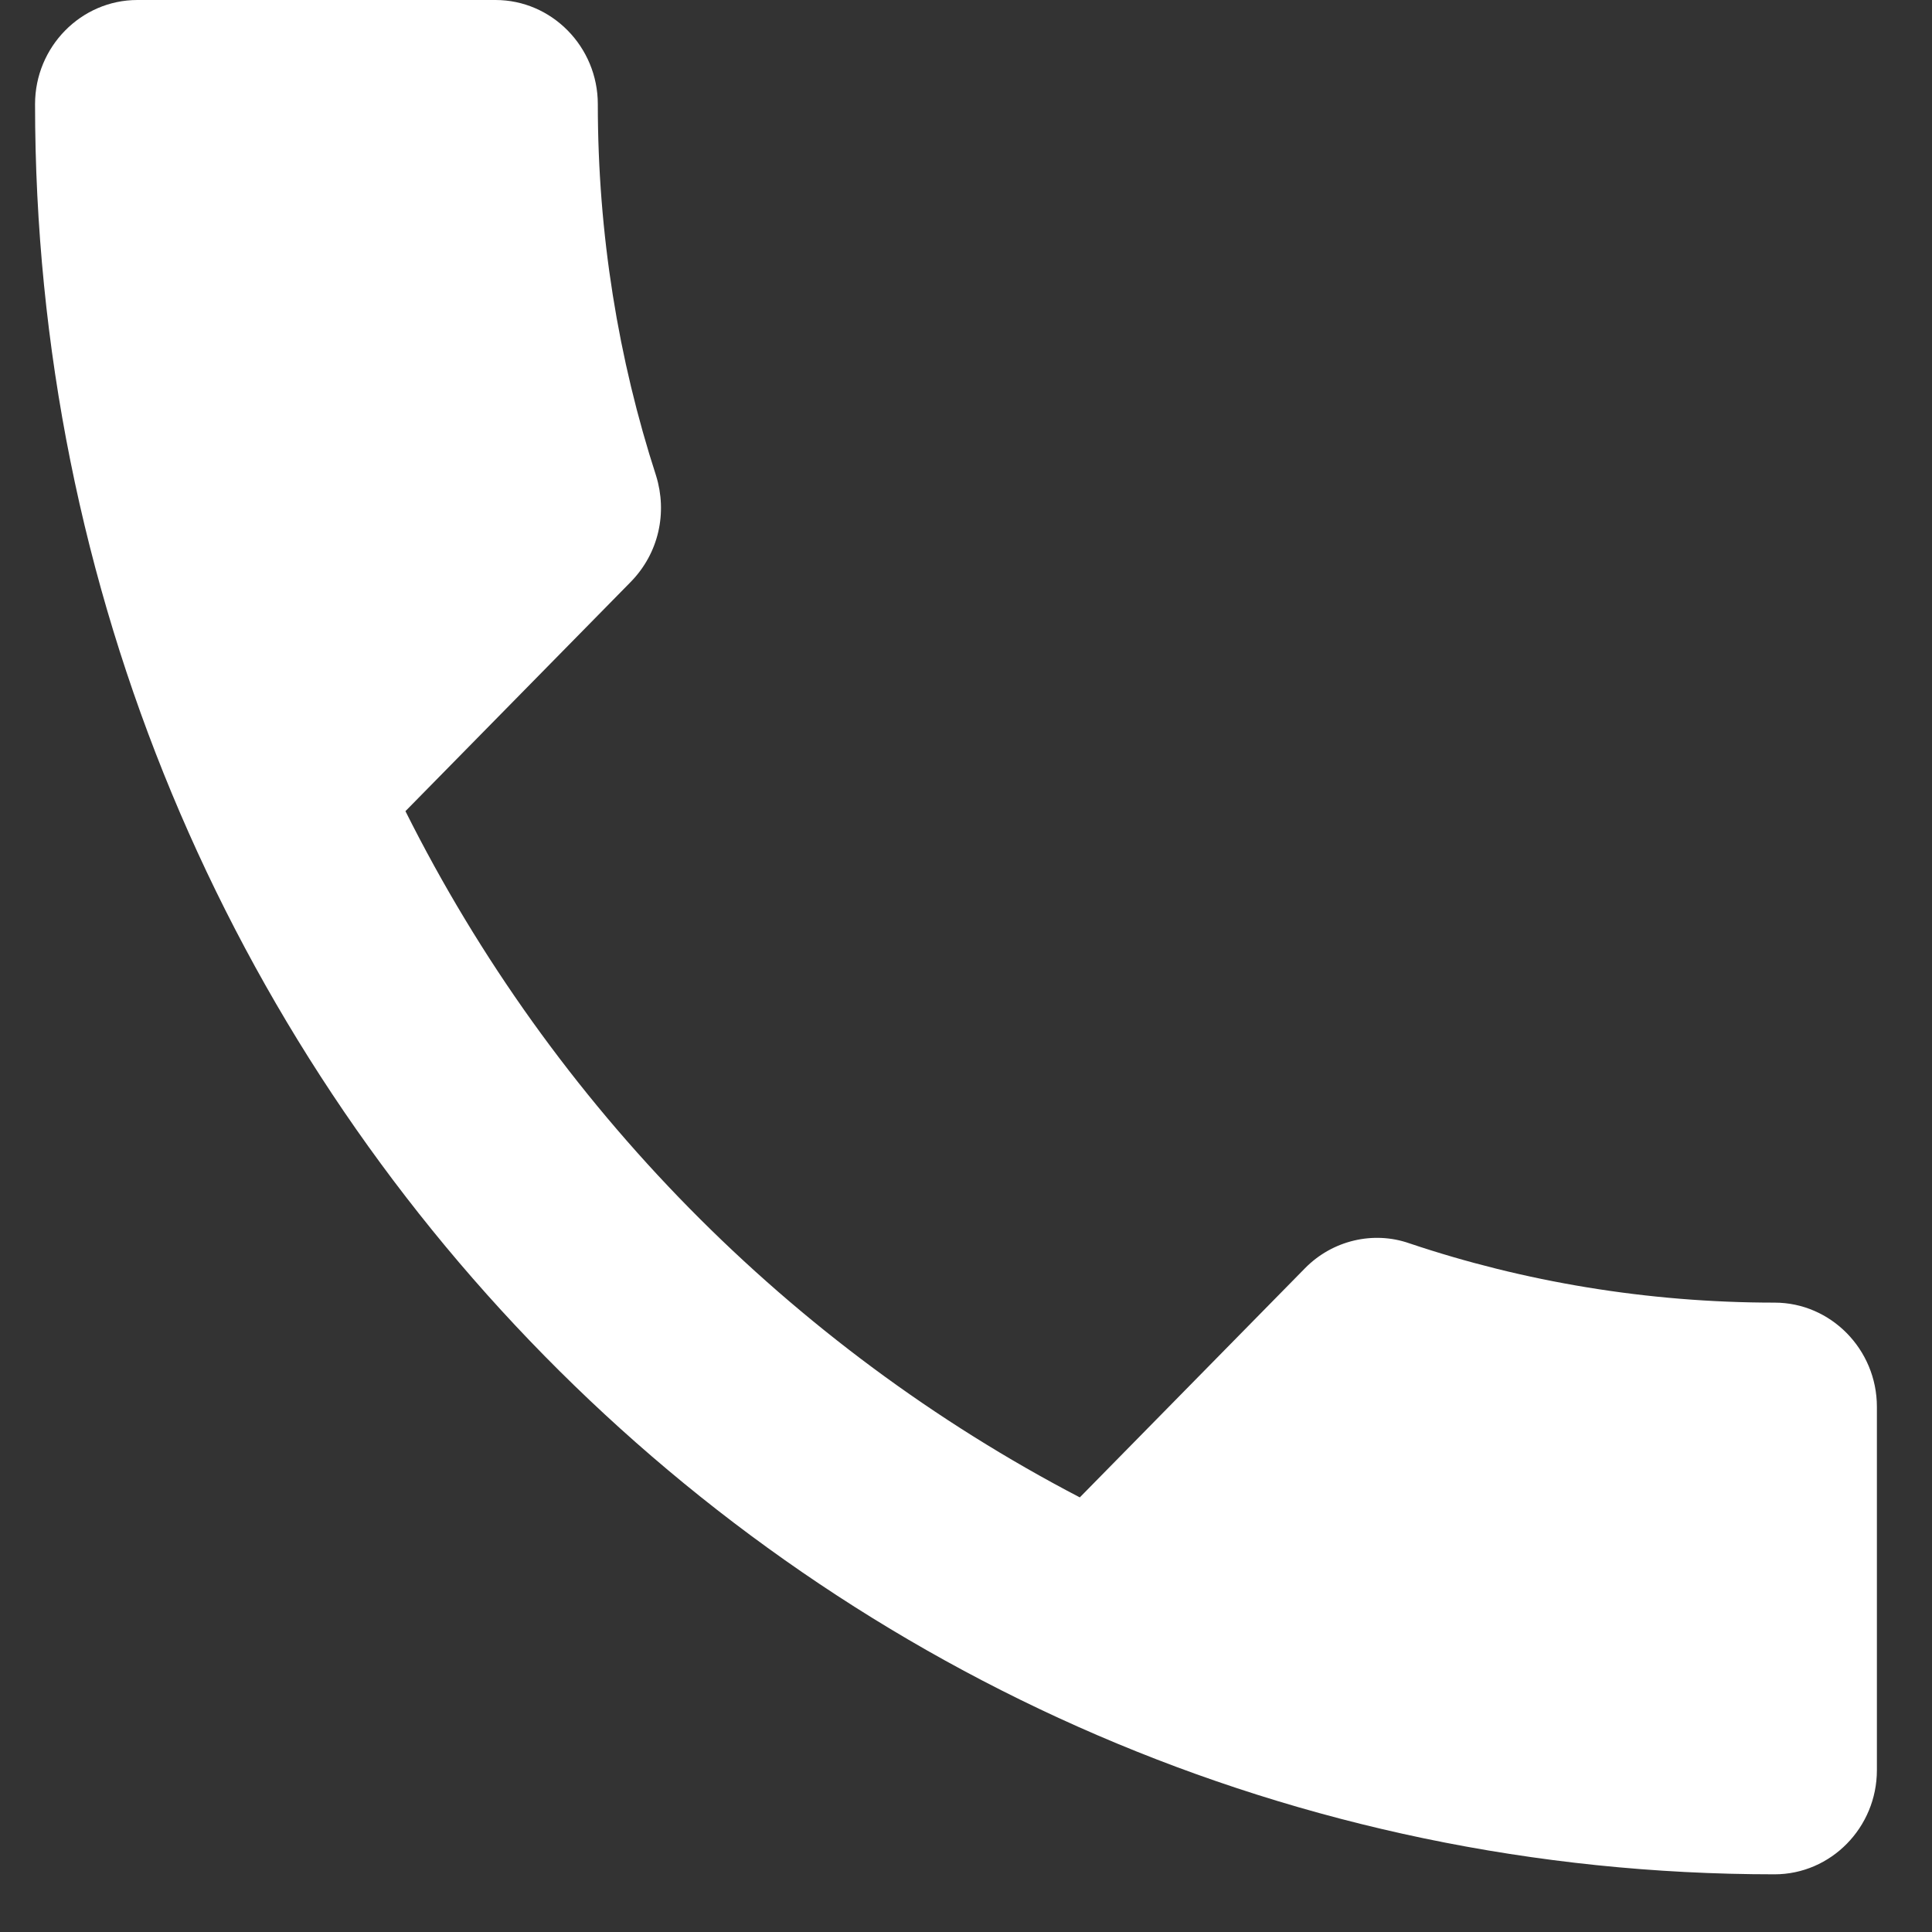 <svg width="21" height="21" viewBox="0 0 21 21" fill="none" xmlns="http://www.w3.org/2000/svg">
<rect x="0" y="0" width="21" height="21" fill="#333333" stroke="none"/>
<path d="M4.407 8.817C6.009 12.02 8.589 14.635 11.737 16.276L14.184 13.786C14.484 13.48 14.929 13.378 15.318 13.514C16.564 13.933 17.91 14.159 19.289 14.159C19.901 14.159 20.401 14.669 20.401 15.291V19.241C20.401 19.864 19.901 20.373 19.289 20.373C8.845 20.373 0.381 11.76 0.381 1.132C0.381 0.509 0.881 0 1.493 0H5.386C5.998 0 6.498 0.509 6.498 1.132C6.498 2.547 6.721 3.905 7.132 5.173C7.254 5.569 7.165 6.01 6.854 6.327L4.407 8.817Z" fill="white"/>
</svg>

